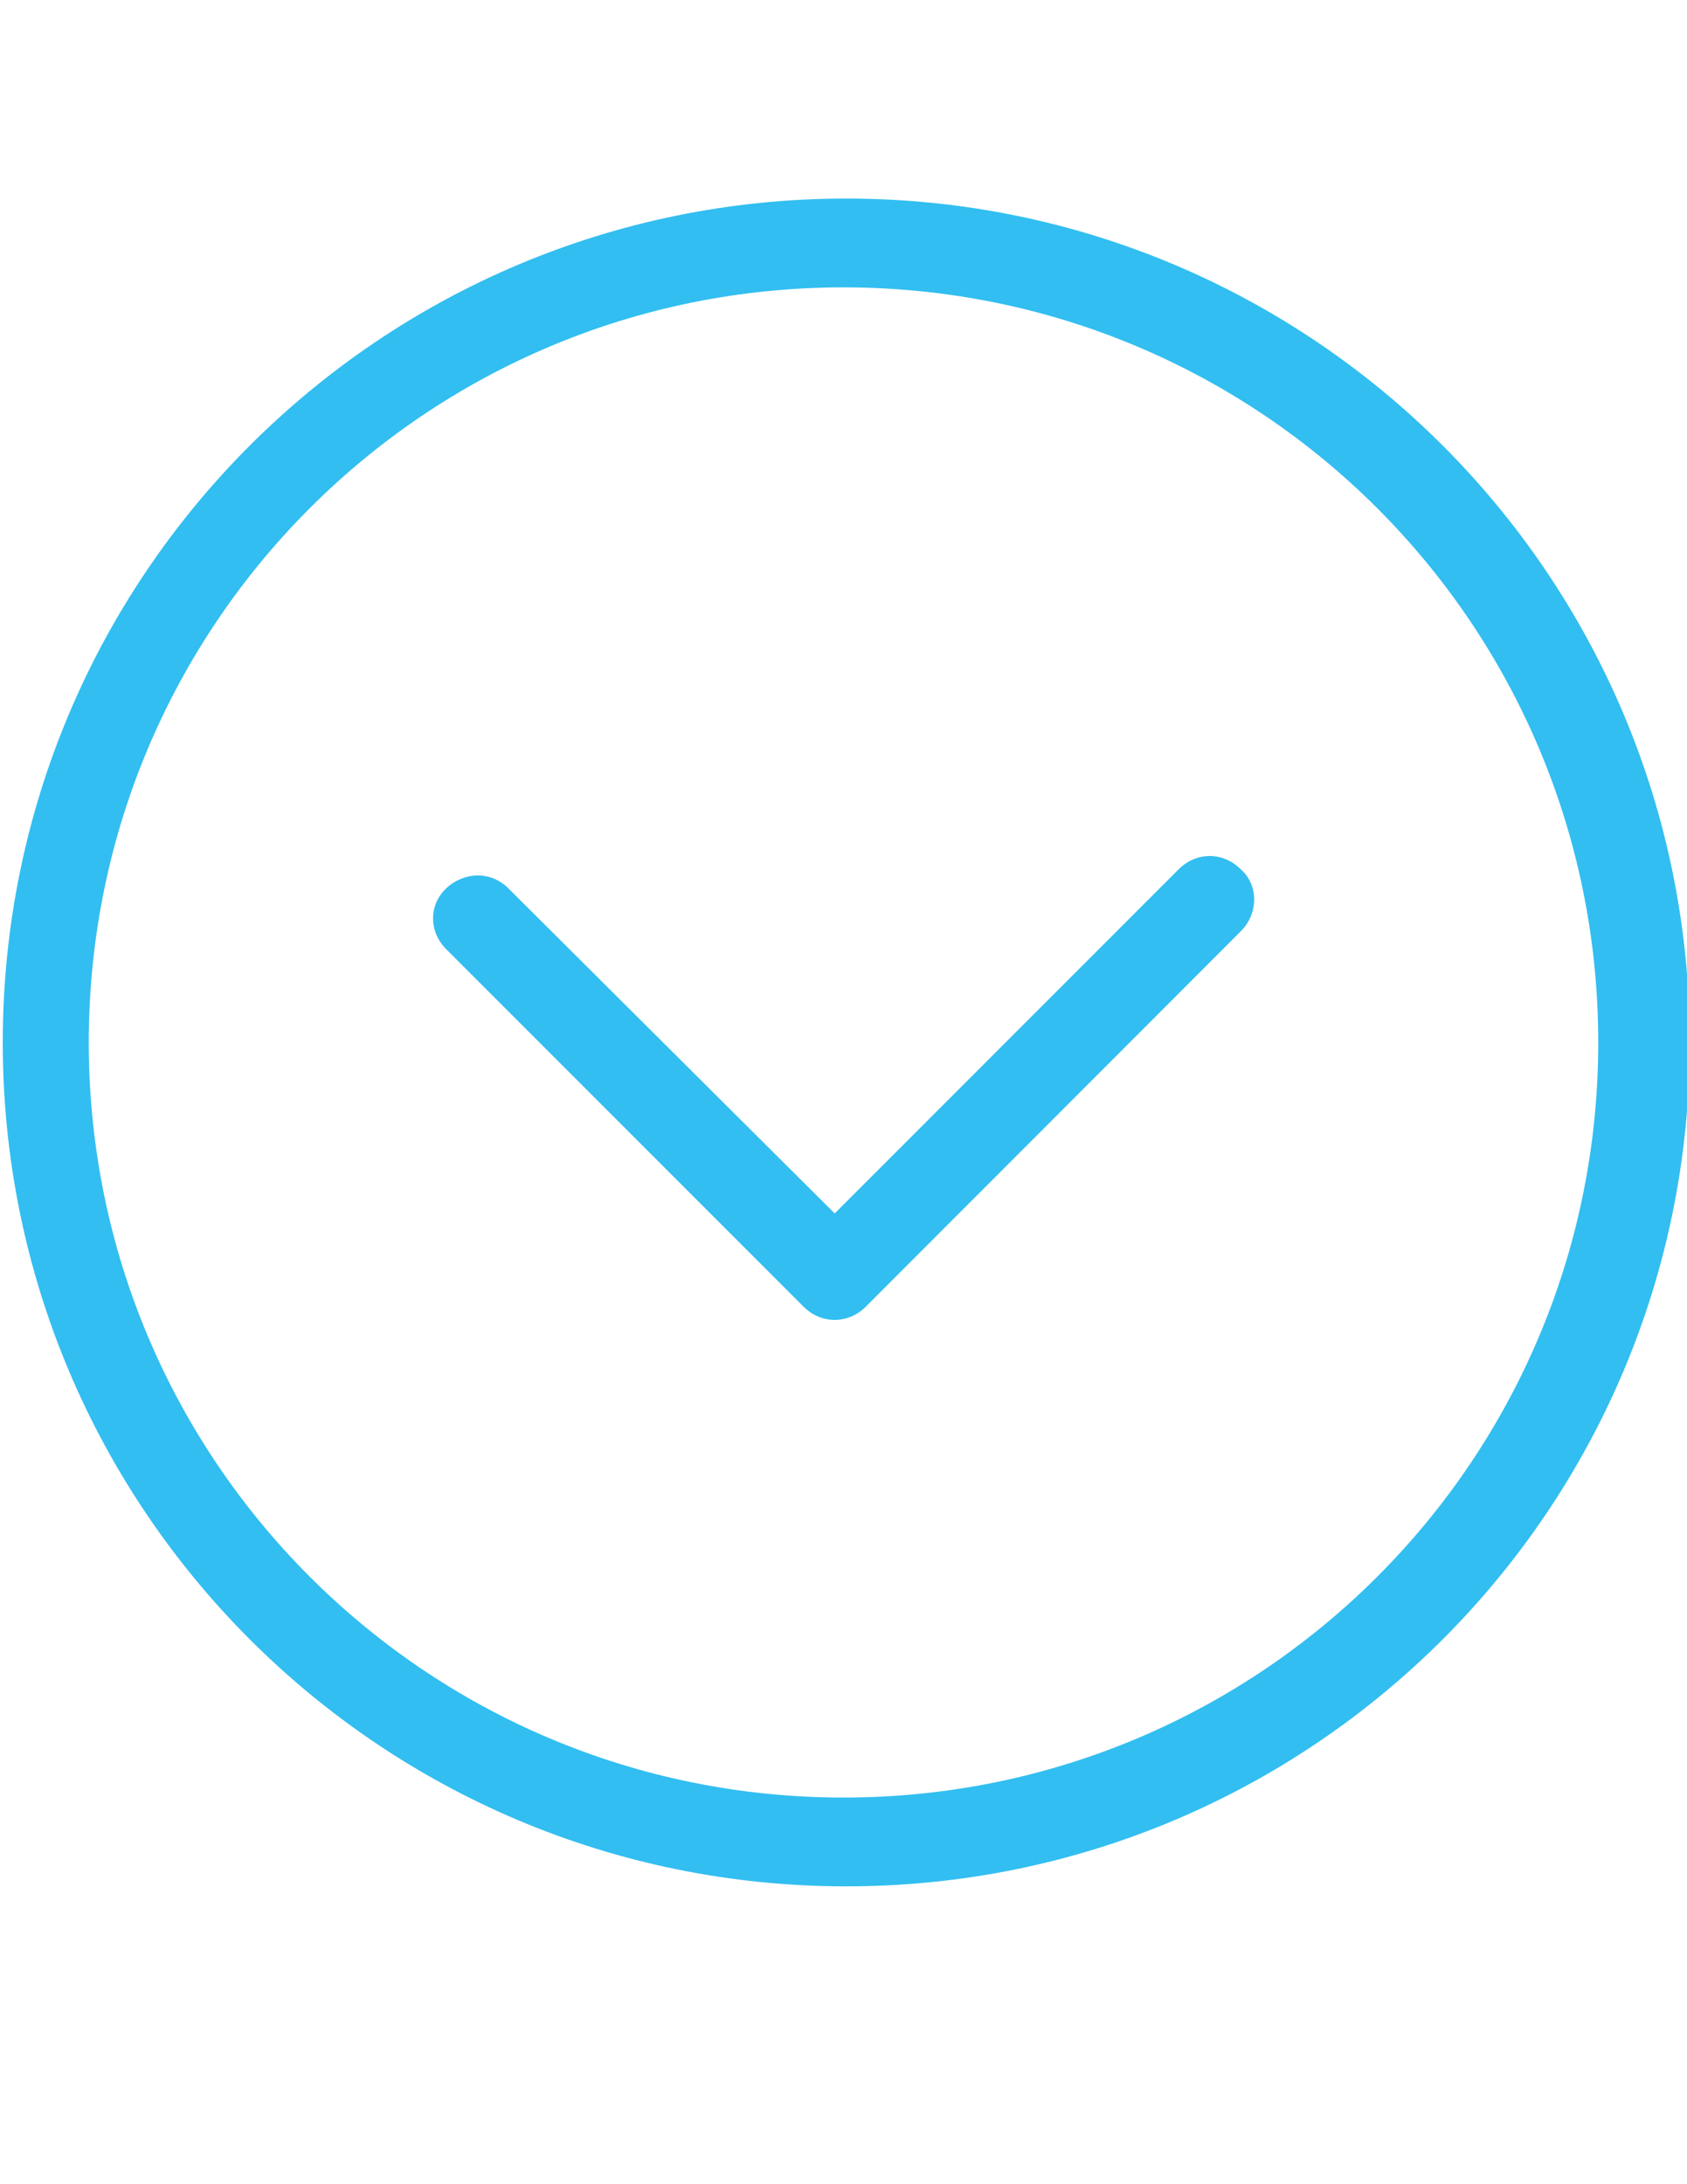 <?xml version="1.0" encoding="utf-8"?>
<!-- Generator: Adobe Illustrator 18.0.0, SVG Export Plug-In . SVG Version: 6.00 Build 0)  -->
<!DOCTYPE svg PUBLIC "-//W3C//DTD SVG 1.1//EN" "http://www.w3.org/Graphics/SVG/1.1/DTD/svg11.dtd">
<svg version="1.1" id="Capa_1" xmlns="http://www.w3.org/2000/svg" xmlns:xlink="http://www.w3.org/1999/xlink" x="0px" y="0px"
	 viewBox="0 0 612 792" enable-background="new 0 0 612 792" xml:space="preserve">
<g id="_x37_7_Essential_Icons_20_">
	<path id="Down_Arrow" fill="#32BEF0" d="M450.1,337.7l-136,136.1c-3.2,3.2-7.2,4.8-11.3,4.8s-8.1-1.6-11.3-4.8L161.9,344.2
		c-6.4-6.4-6.4-16.1,0-22.1s16.1-6.4,22.5,0L302.8,440l124.8-124.8c6.4-6.4,16.1-6.4,22.5,0C456.6,320.8,456.6,331.3,450.1,337.7z
		 M613,378c0,169.1-136.9,306-306,306S1,547.1,1,378S137.9,72,307,72S613,208.9,613,378z M579.8,378
		c0-151.4-122.4-273.8-273.8-273.8S32.2,226.6,32.2,378S154.6,651.8,306,651.8S579.8,529.4,579.8,378z"/>
</g>
</svg>
